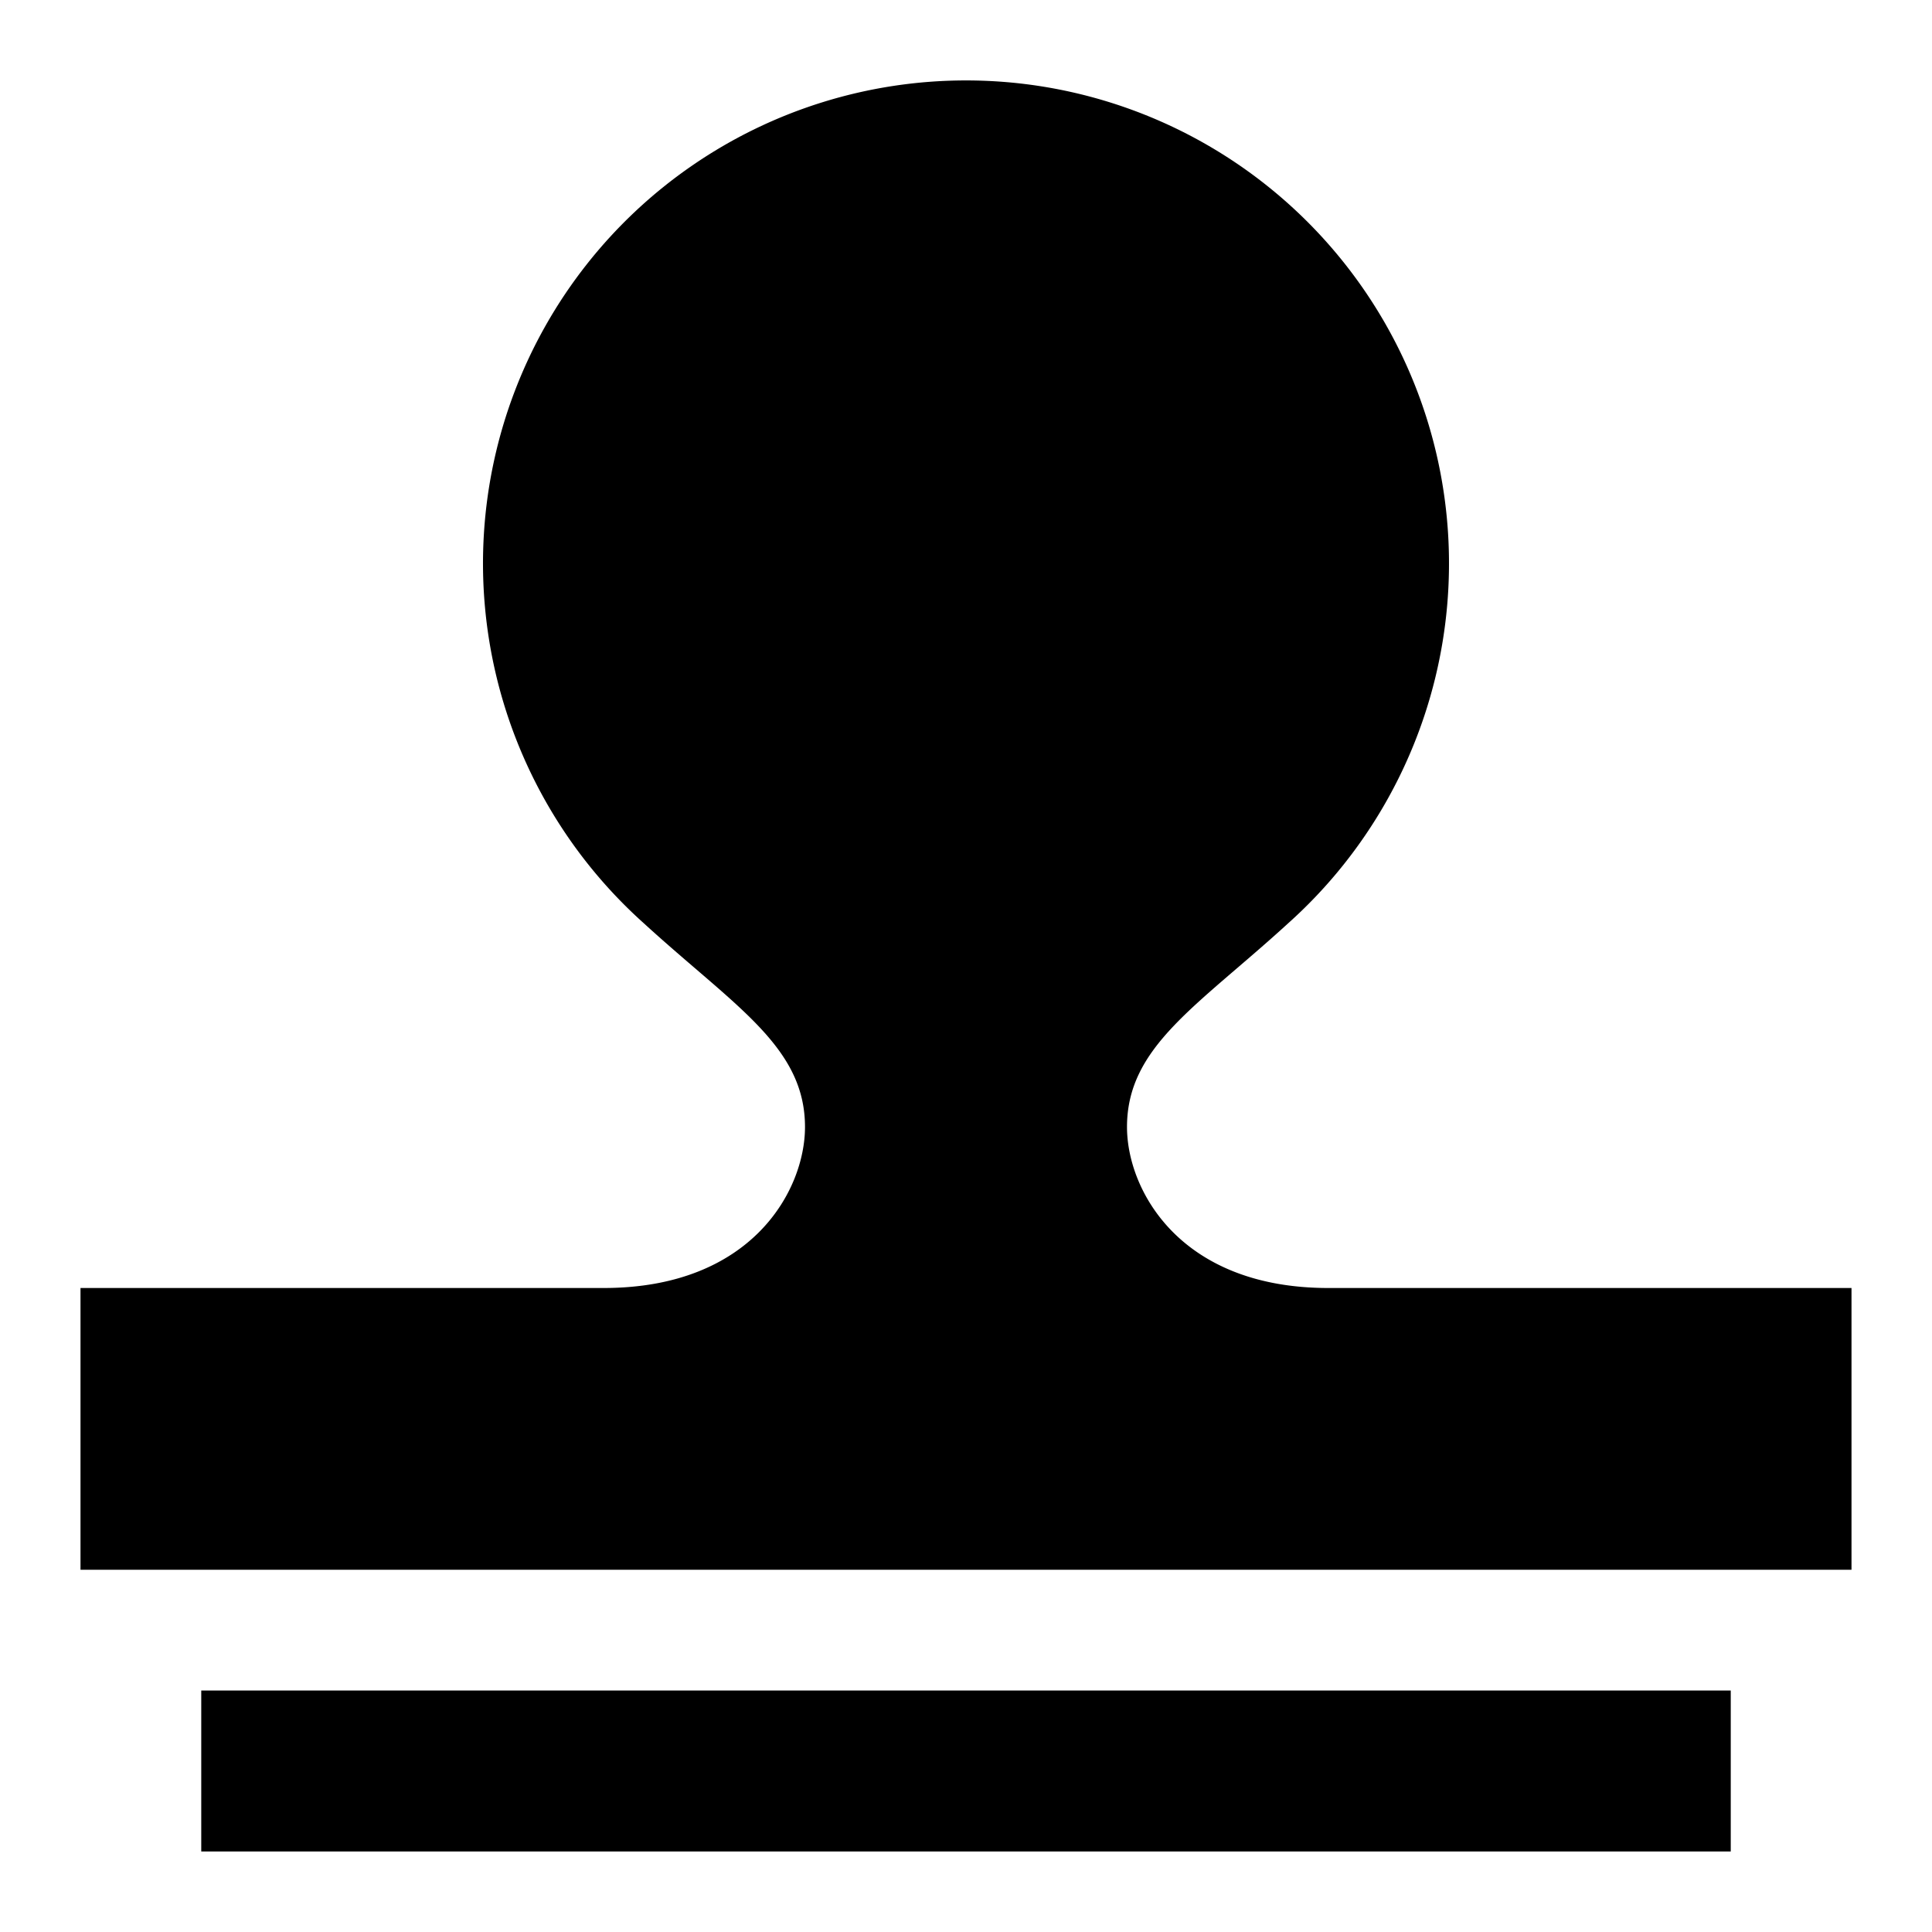 <svg id="Cloud" xmlns="http://www.w3.org/2000/svg" viewBox="0 0 192 192"><title>Rubber_Stamp</title><path d="M20,168H172v16H20ZM8,156H184V128H132c-14.75,0-20-9.74-20-16,0-8,7-12,16-20.23a48,48,0,1,0-64,0C73,100,80,104,80,112c0,6.26-5.25,16-20,16H8Z"/></svg>